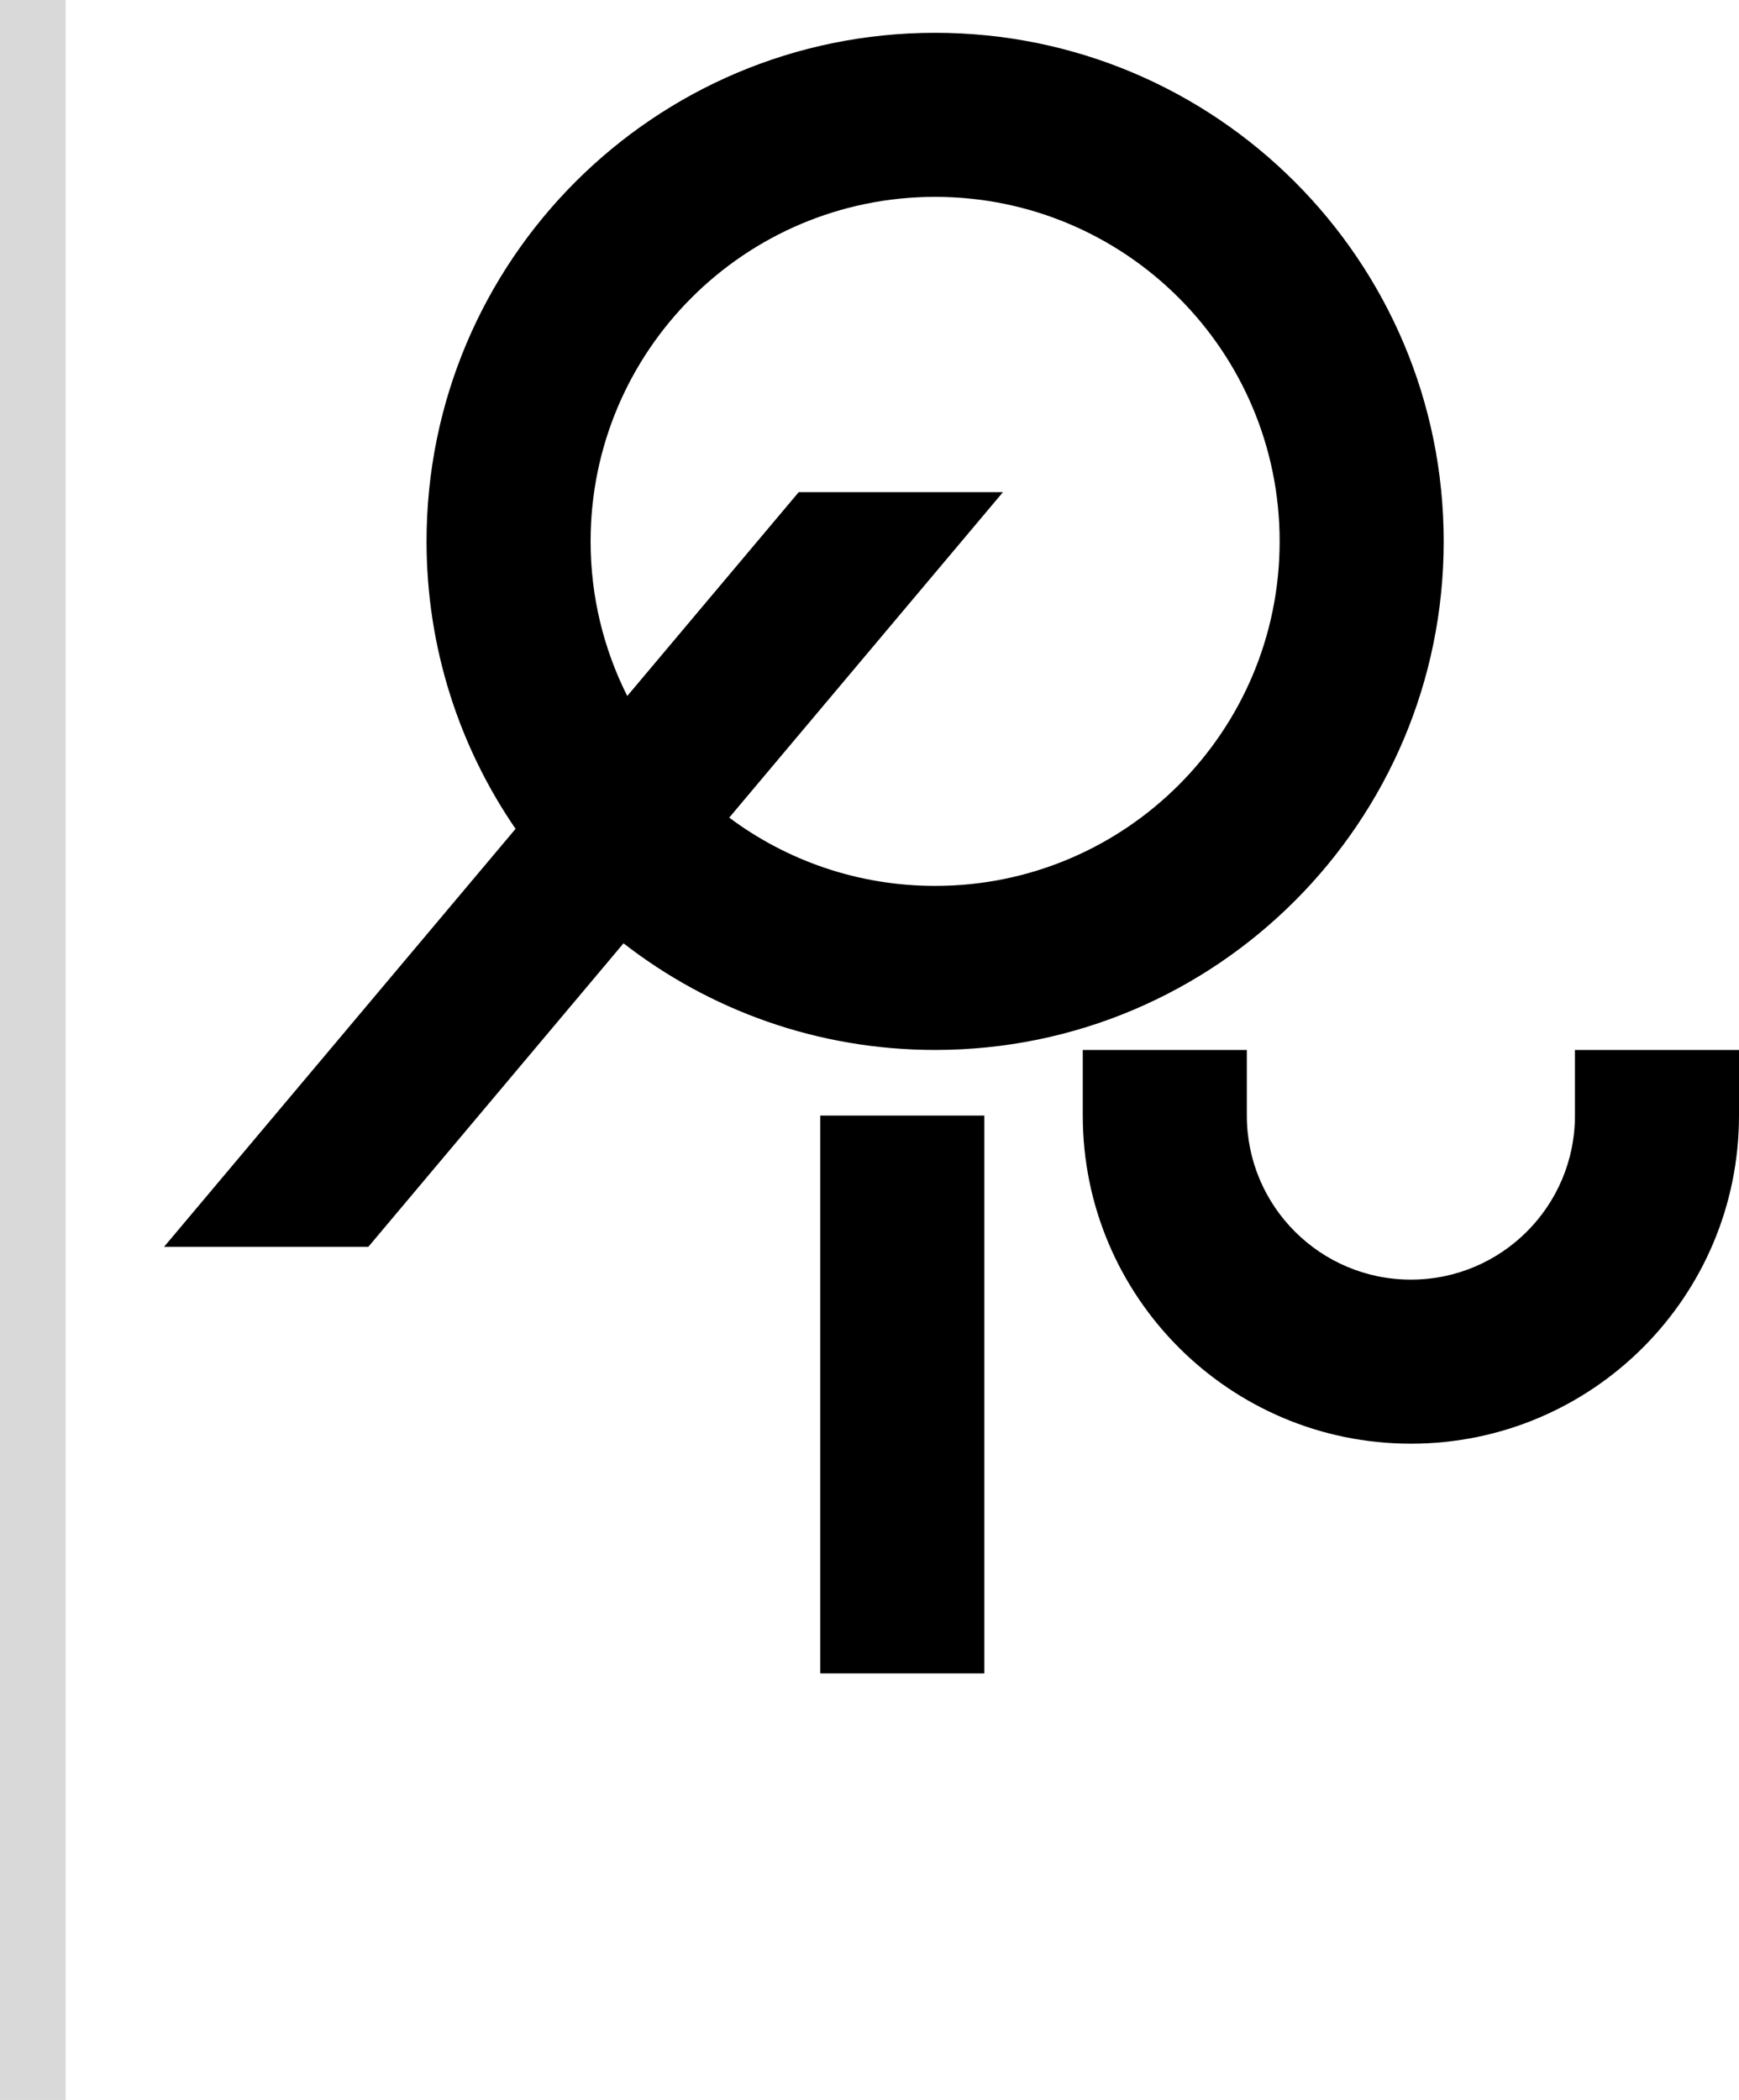 <svg width="53" height="64" viewBox="0 0 53 64" fill="none" xmlns="http://www.w3.org/2000/svg">
<path d="M30 51H25V34H30V51Z" fill="black"/>
<path d="M38 34C38 36.761 40.239 39 43 39C45.761 39 48 36.761 48 34V32H53V34C53 39.523 48.523 44 43 44C37.477 44 33 39.523 33 34V32H38V34Z" fill="black"/>
<path fill-rule="evenodd" clip-rule="evenodd" d="M28.5 1C37.06 1 44 7.94 44 16.5C44 25.06 37.06 32 28.5 32C24.921 32 21.626 30.787 19.003 28.75L11.226 38H5L15.713 25.261C14.002 22.768 13 19.751 13 16.5C13 7.94 19.94 1 28.5 1ZM28.5 6C22.701 6 18 10.701 18 16.5C18 18.195 18.404 19.795 19.117 21.212L24.342 15H30.567L22.225 24.919C23.975 26.226 26.147 27 28.5 27C34.299 27 39 22.299 39 16.5C39 10.701 34.299 6 28.5 6Z" fill="black"/>
<rect width="2" height="64" fill="#D9D9D9"/>
</svg>
